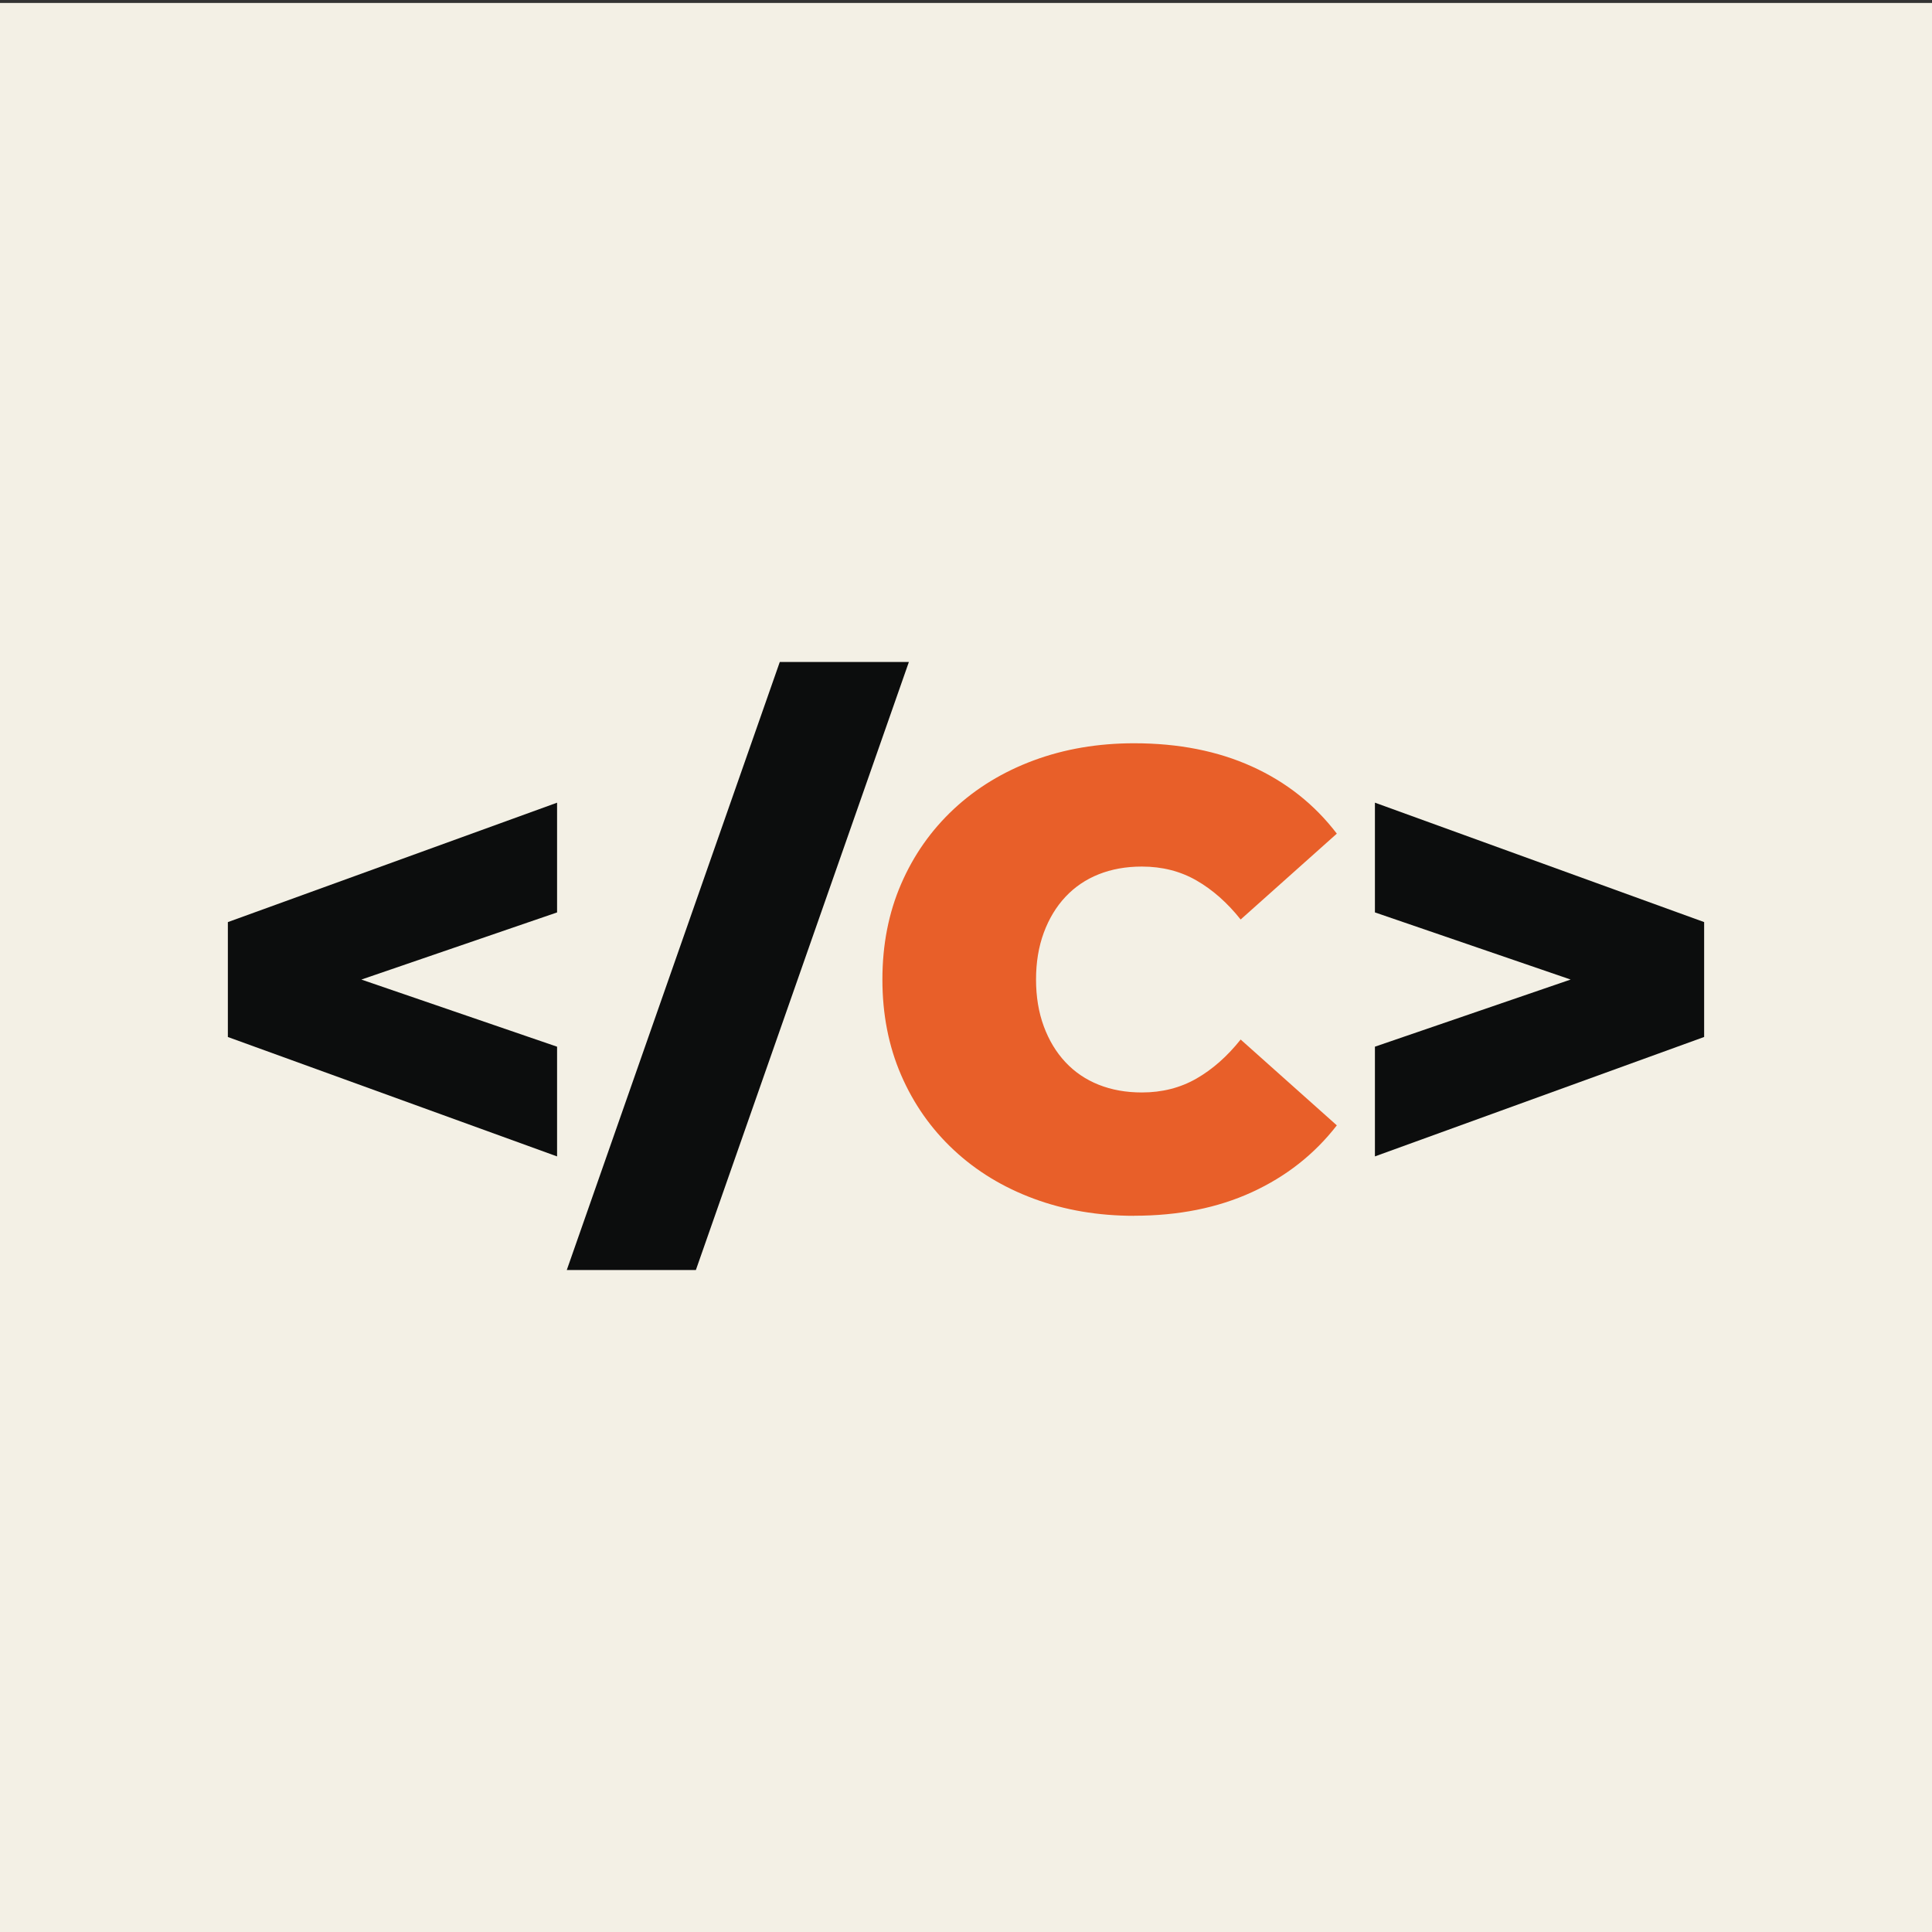 <?xml version="1.0" encoding="UTF-8"?>
<svg id="_4" data-name="4" xmlns="http://www.w3.org/2000/svg" viewBox="0 0 1000 1000">
  <rect x="0" y="0" width="1000" height="1000" fill="#333333" stroke="none"/>
  <defs>
    <style>
      .cls-1 {
        fill: #e85f29;
      }

      .cls-2 {
        fill: #f3f0e5;
      }

      .cls-3 {
        fill: #0c0d0d;
      }
    </style>
  </defs>
  <rect class="cls-2" y="1.53" width="1000" height="1000"/>
  <g>
    <path class="cls-3" d="M288.34,598.56l-170.4-61.81v-59.47l170.4-61.81v56.8l-149.01,51.12v-32.74l149.01,51.12v56.8Z"/>
    <path class="cls-3" d="M293.36,657.37l110.26-314.74h66.82l-110.26,314.74h-66.82Z"/>
    <path class="cls-1" d="M587.03,629.3c-18.71,0-36.03-2.96-51.95-8.86-15.93-5.9-29.74-14.31-41.43-25.23-11.69-10.91-20.77-23.83-27.23-38.76-6.46-14.92-9.69-31.41-9.69-49.45s3.23-34.53,9.69-49.45c6.46-14.92,15.54-27.84,27.23-38.76,11.69-10.91,25.5-19.32,41.43-25.23,15.92-5.9,33.24-8.85,51.95-8.85,22.94,0,43.26,4.01,60.98,12.03,17.71,8.02,32.35,19.6,43.93,34.75l-49.78,44.44c-6.91-8.69-14.53-15.42-22.89-20.22-8.35-4.79-17.76-7.18-28.23-7.18-8.24,0-15.7,1.34-22.38,4.01-6.68,2.67-12.42,6.57-17.21,11.69-4.79,5.13-8.52,11.31-11.19,18.54-2.67,7.24-4.01,15.32-4.01,24.22s1.34,16.99,4.01,24.22c2.67,7.24,6.4,13.42,11.19,18.54,4.79,5.13,10.52,9.02,17.21,11.69,6.68,2.67,14.14,4.01,22.38,4.01,10.47,0,19.88-2.39,28.23-7.18,8.35-4.79,15.98-11.53,22.89-20.22l49.78,44.43c-11.58,14.93-26.22,26.45-43.93,34.58-17.71,8.13-38.04,12.2-60.98,12.2Z"/>
    <path class="cls-3" d="M711.66,598.56v-56.8l149.02-51.12v32.74l-149.02-51.12v-56.8l170.4,61.81v59.47l-170.4,61.81Z"/>
  </g>
</svg>
